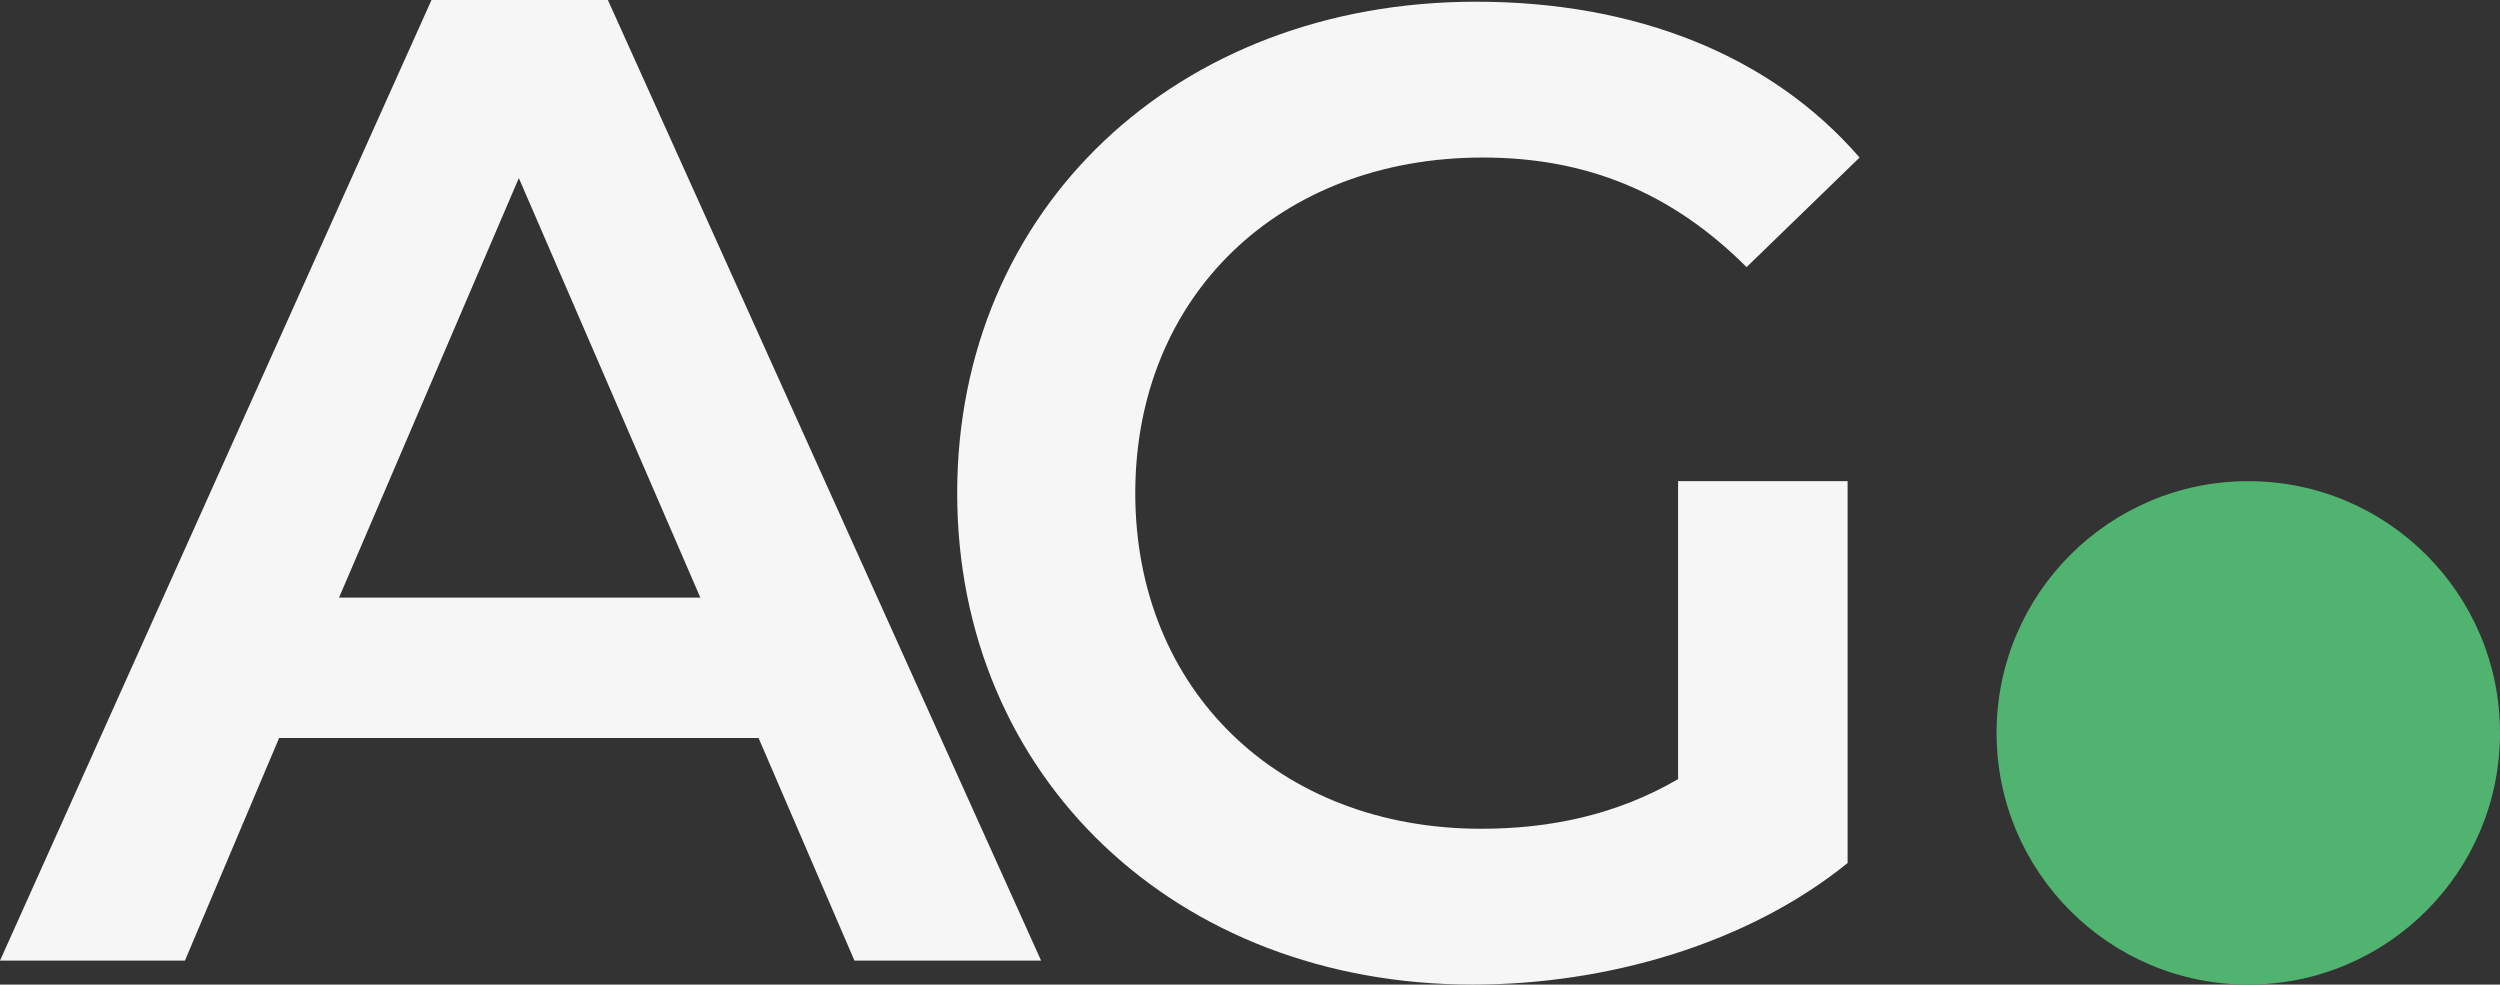 <?xml version="1.0" encoding="UTF-8"?>
<svg id="Calque_2" xmlns="http://www.w3.org/2000/svg" viewBox="0 0 14.6 5.75">
  <rect x="0" y="0" width="14.6" height="5.75" fill="#333333" stroke="none"/>
  <defs>
    <style>
      .cls-1 {
        fill: #50b370;
      }

      .cls-2 {
        fill: #f6f6f6;
      }
    </style>
  </defs>
  <g id="Calque_1-2" data-name="Calque_1">
    <path class="cls-2" d="M4.43,4.31H1.63l-.55,1.3H0L2.52,0h1.03l2.53,5.61h-1.09l-.56-1.3ZM4.09,3.49l-1.06-2.45-1.05,2.45h2.11Z"/>
    <path class="cls-2" d="M9.81,2.81h.98v2.23c-.58.47-1.4.71-2.19.71-1.73,0-3.01-1.21-3.01-2.87s1.28-2.87,3.03-2.87c.93,0,1.72.31,2.24.91l-.66.64c-.44-.44-.94-.64-1.54-.64-1.19,0-2.03.81-2.03,1.96s.84,1.96,2.02,1.96c.4,0,.79-.08,1.15-.29v-1.74Z"/>
    <circle class="cls-1" cx="13.13" cy="4.28" r="1.47"/>
  </g>
</svg>